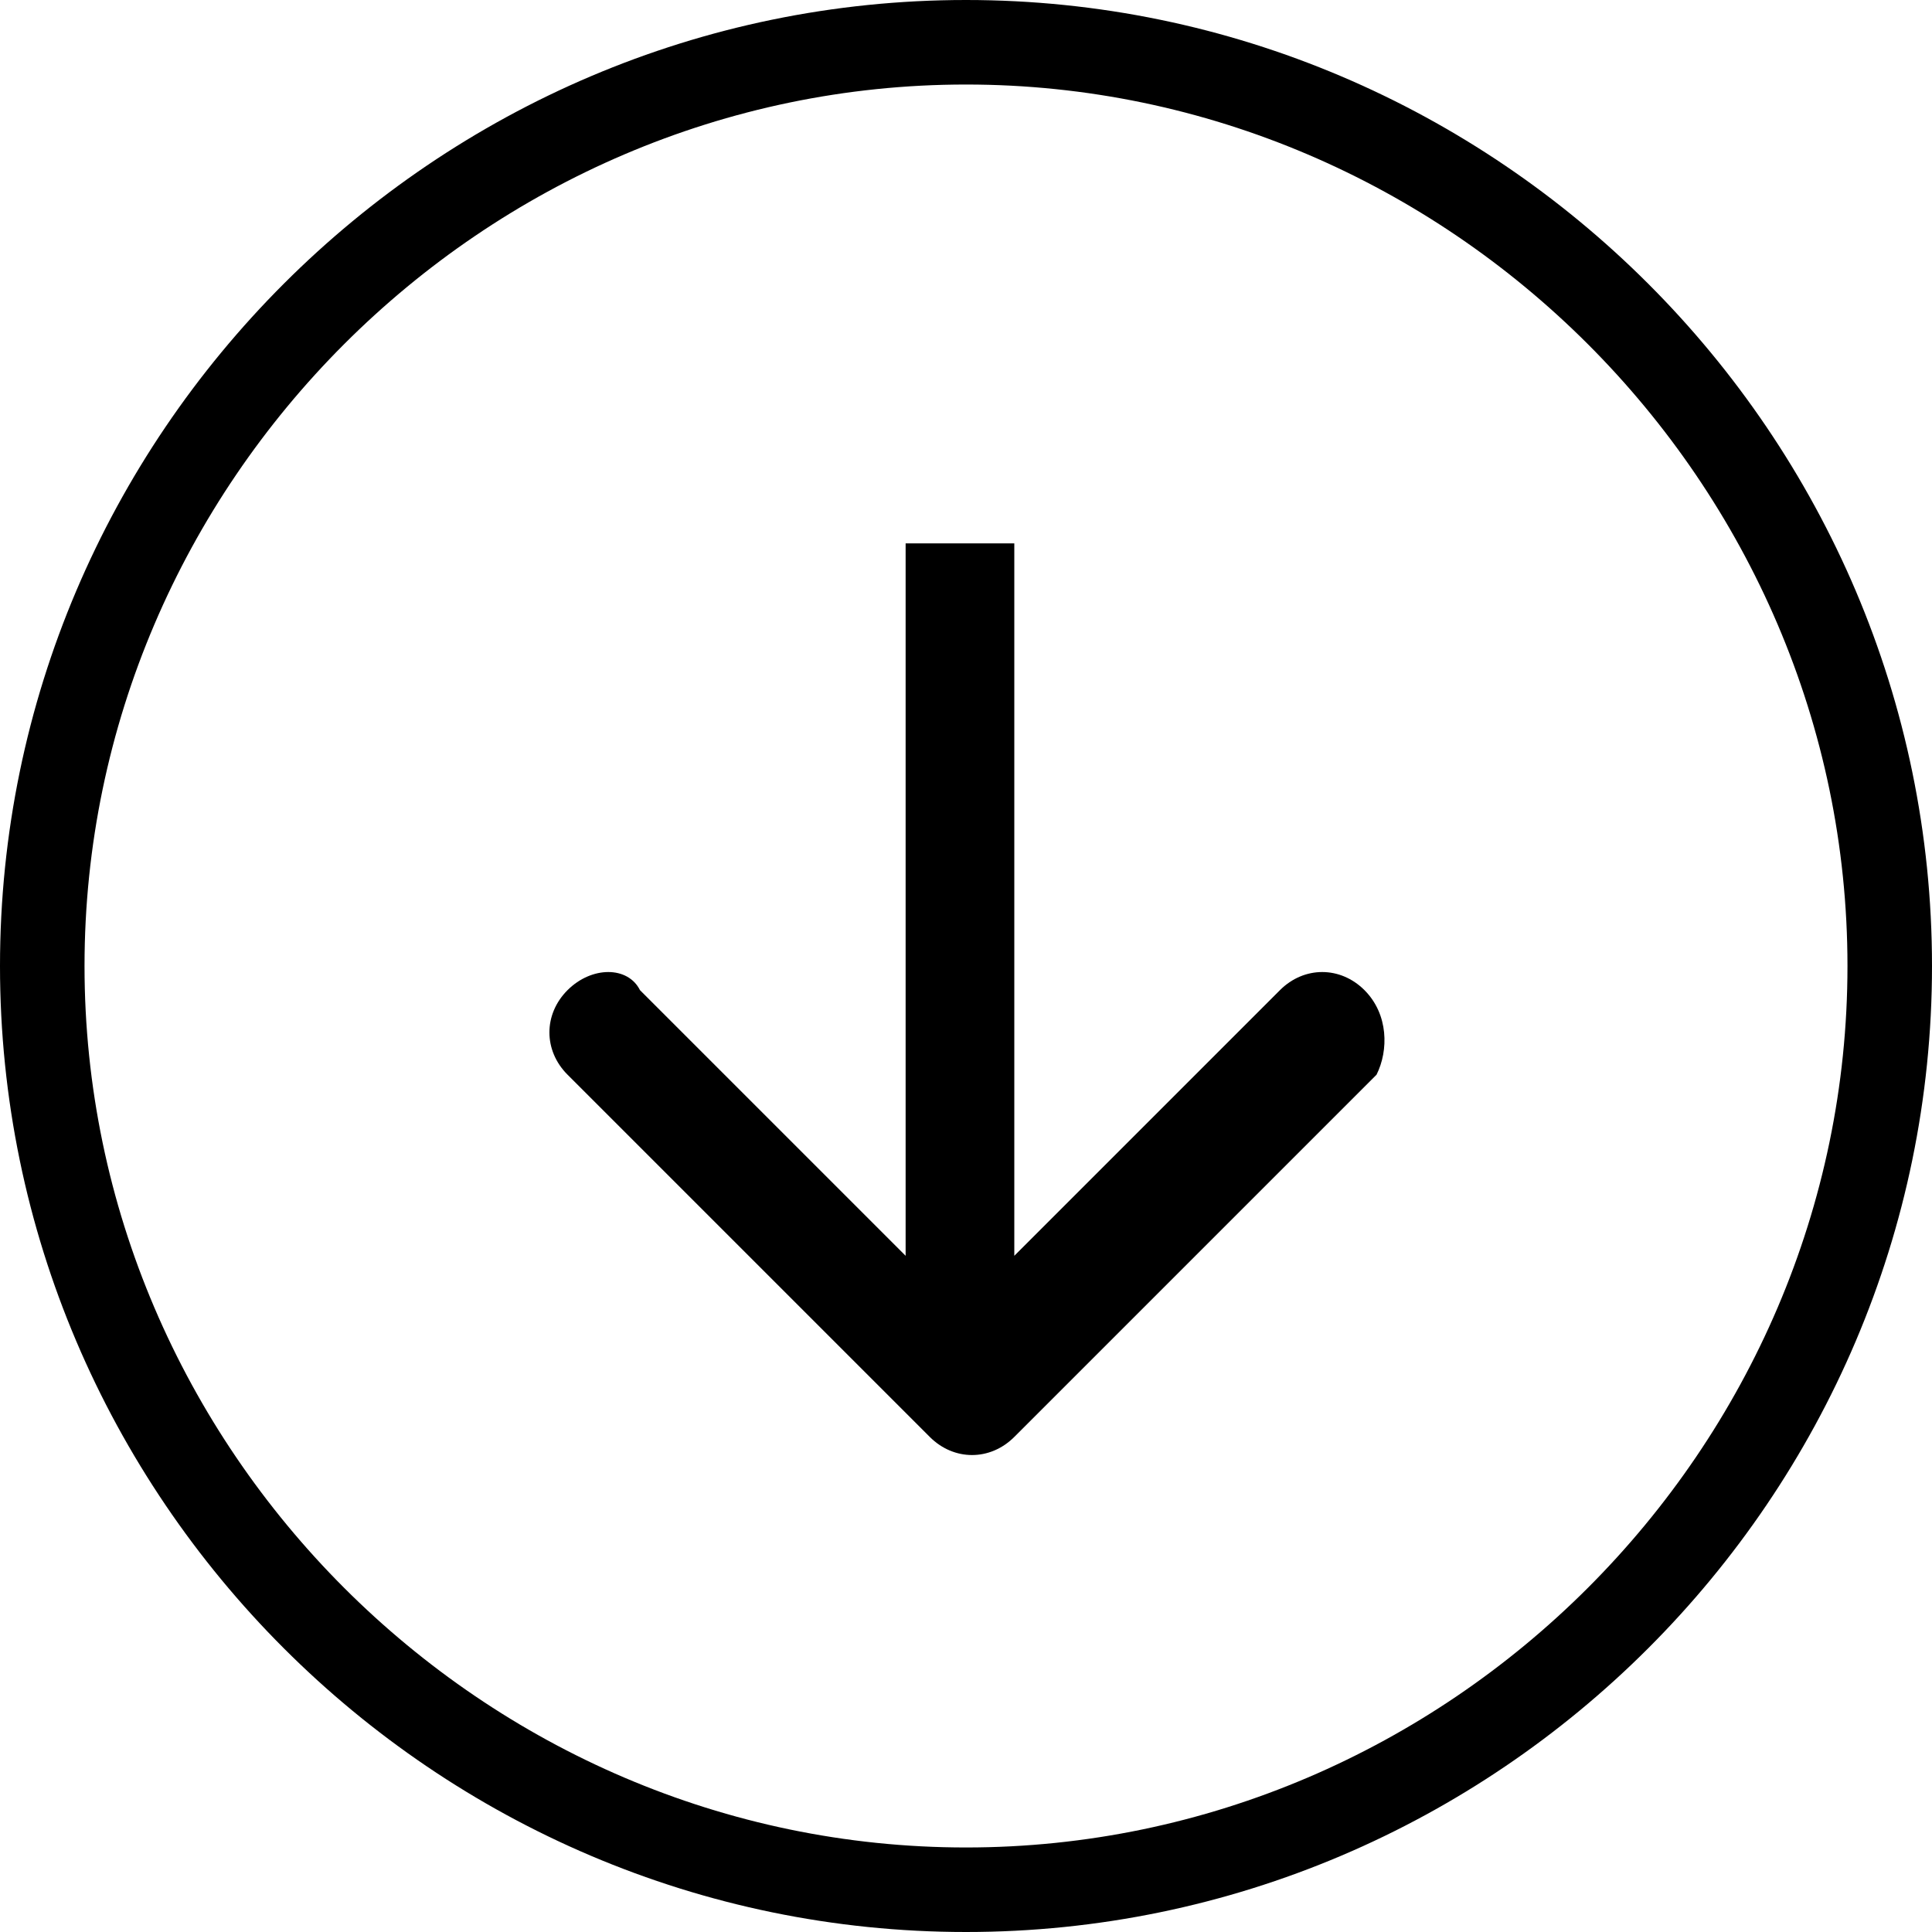 <svg xmlns="http://www.w3.org/2000/svg" viewBox="0 0 16 16">
  <path d="M8 0C3.6 0 0 3.6 0 8s3.6 8 8 8 8-3.6 8-8-3.6-8-8-8zm0 15.3C4 15.3.7 12 .7 8S4 .7 8 .7 15.3 4 15.3 8 12 15.3 8 15.3z"/>
  <path d="M11.3 8.2c-.2-.2-.5-.2-.7 0l-2.2 2.2V4.5h-.9v5.9L5.3 8.2c-.1-.2-.4-.2-.6 0s-.2.5 0 .7l3 3c.2.2.5.2.7 0l3-3c.1-.2.1-.5-.1-.7z"/>
</svg>
